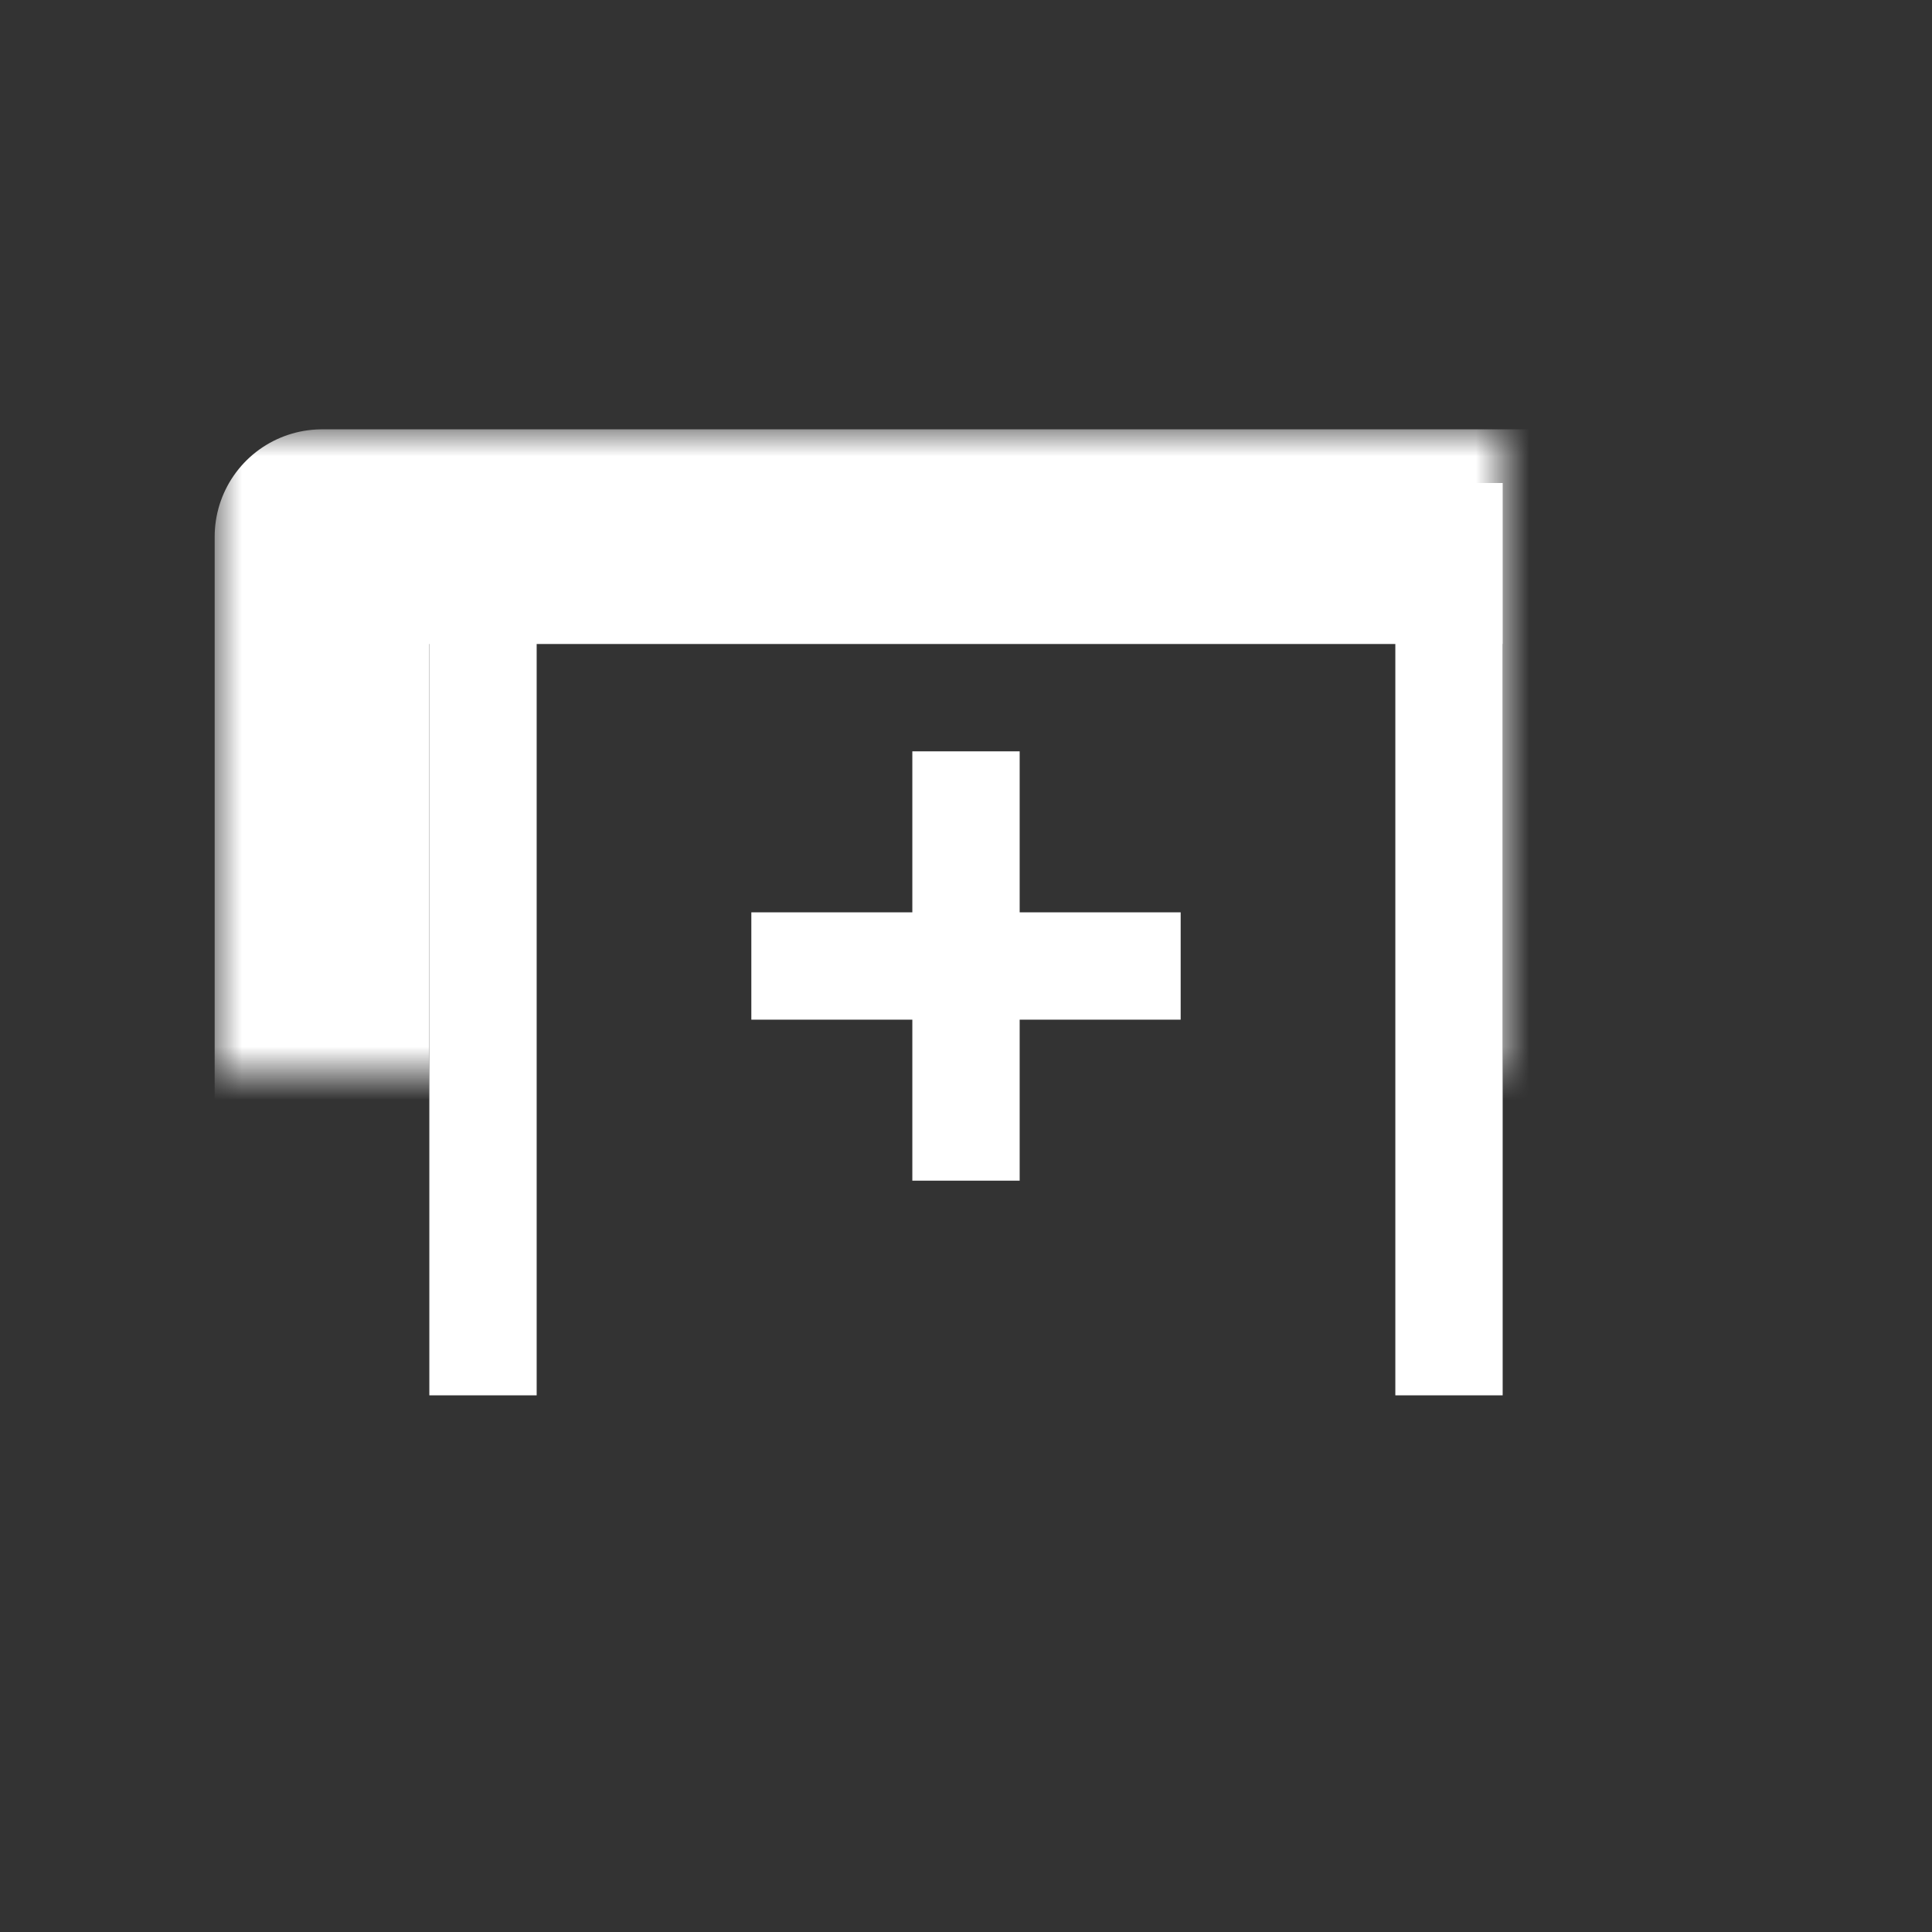 <?xml version="1.0" encoding="UTF-8"?>
<svg width="36px" height="36px" viewBox="0 0 36 36" version="1.1" xmlns="http://www.w3.org/2000/svg" xmlns:xlink="http://www.w3.org/1999/xlink">
    <rect x="0" y="0" width="36" height="36" fill="#333333" stroke="none"/>
    <!-- Generator: Sketch 42 (36781) - http://www.bohemiancoding.com/sketch -->
    <title>Health Icon</title>
    <desc>Created with Sketch.</desc>
    <defs>
        <rect id="path-1" x="6" y="10" width="24" height="16"></rect>
        <mask id="mask-2" maskContentUnits="userSpaceOnUse" maskUnits="objectBoundingBox" x="-2" y="-2" width="28" height="20">
            <rect x="4" y="8" width="28" height="20" fill="white"></rect>
            <use xlink:href="#path-1" fill="black"></use>
        </mask>
        <path d="M13,7 C13,5.343 14.349,4 16,4 L20,4 C21.657,4 23,5.347 23,7 L23,10 L13,10 L13,7 Z" id="path-3"></path>
        <mask id="mask-4" maskContentUnits="userSpaceOnUse" maskUnits="objectBoundingBox" x="0" y="0" width="10" height="6" fill="white">
            <use xlink:href="#path-3"></use>
        </mask>
    </defs>
    <g id="Symbols" stroke="none" stroke-width="1" fill="none" fill-rule="evenodd">
        <g id="Health-Icon">
            <rect id="Rectangle-6" fill="#FFFFFF" x="17" y="14" width="2" height="8"></rect>
            <use id="Rectangle" stroke="#FFFFFF" mask="url(#mask-2)" stroke-width="4" stroke-linejoin="round" xlink:href="#path-1"></use>
            <use id="Rectangle-3" stroke="#FFFFFF" mask="url(#mask-4)" stroke-width="4" xlink:href="#path-3"></use>
            <rect id="Rectangle-7" fill="#FFFFFF" x="14" y="17" width="8" height="2"></rect>
            <rect id="Rectangle-2" fill="#FFFFFF" x="8" y="9" width="2" height="17"></rect>
            <rect id="Rectangle-2-Copy" fill="#FFFFFF" x="26" y="9" width="2" height="17"></rect>
        </g>
    </g>
</svg>